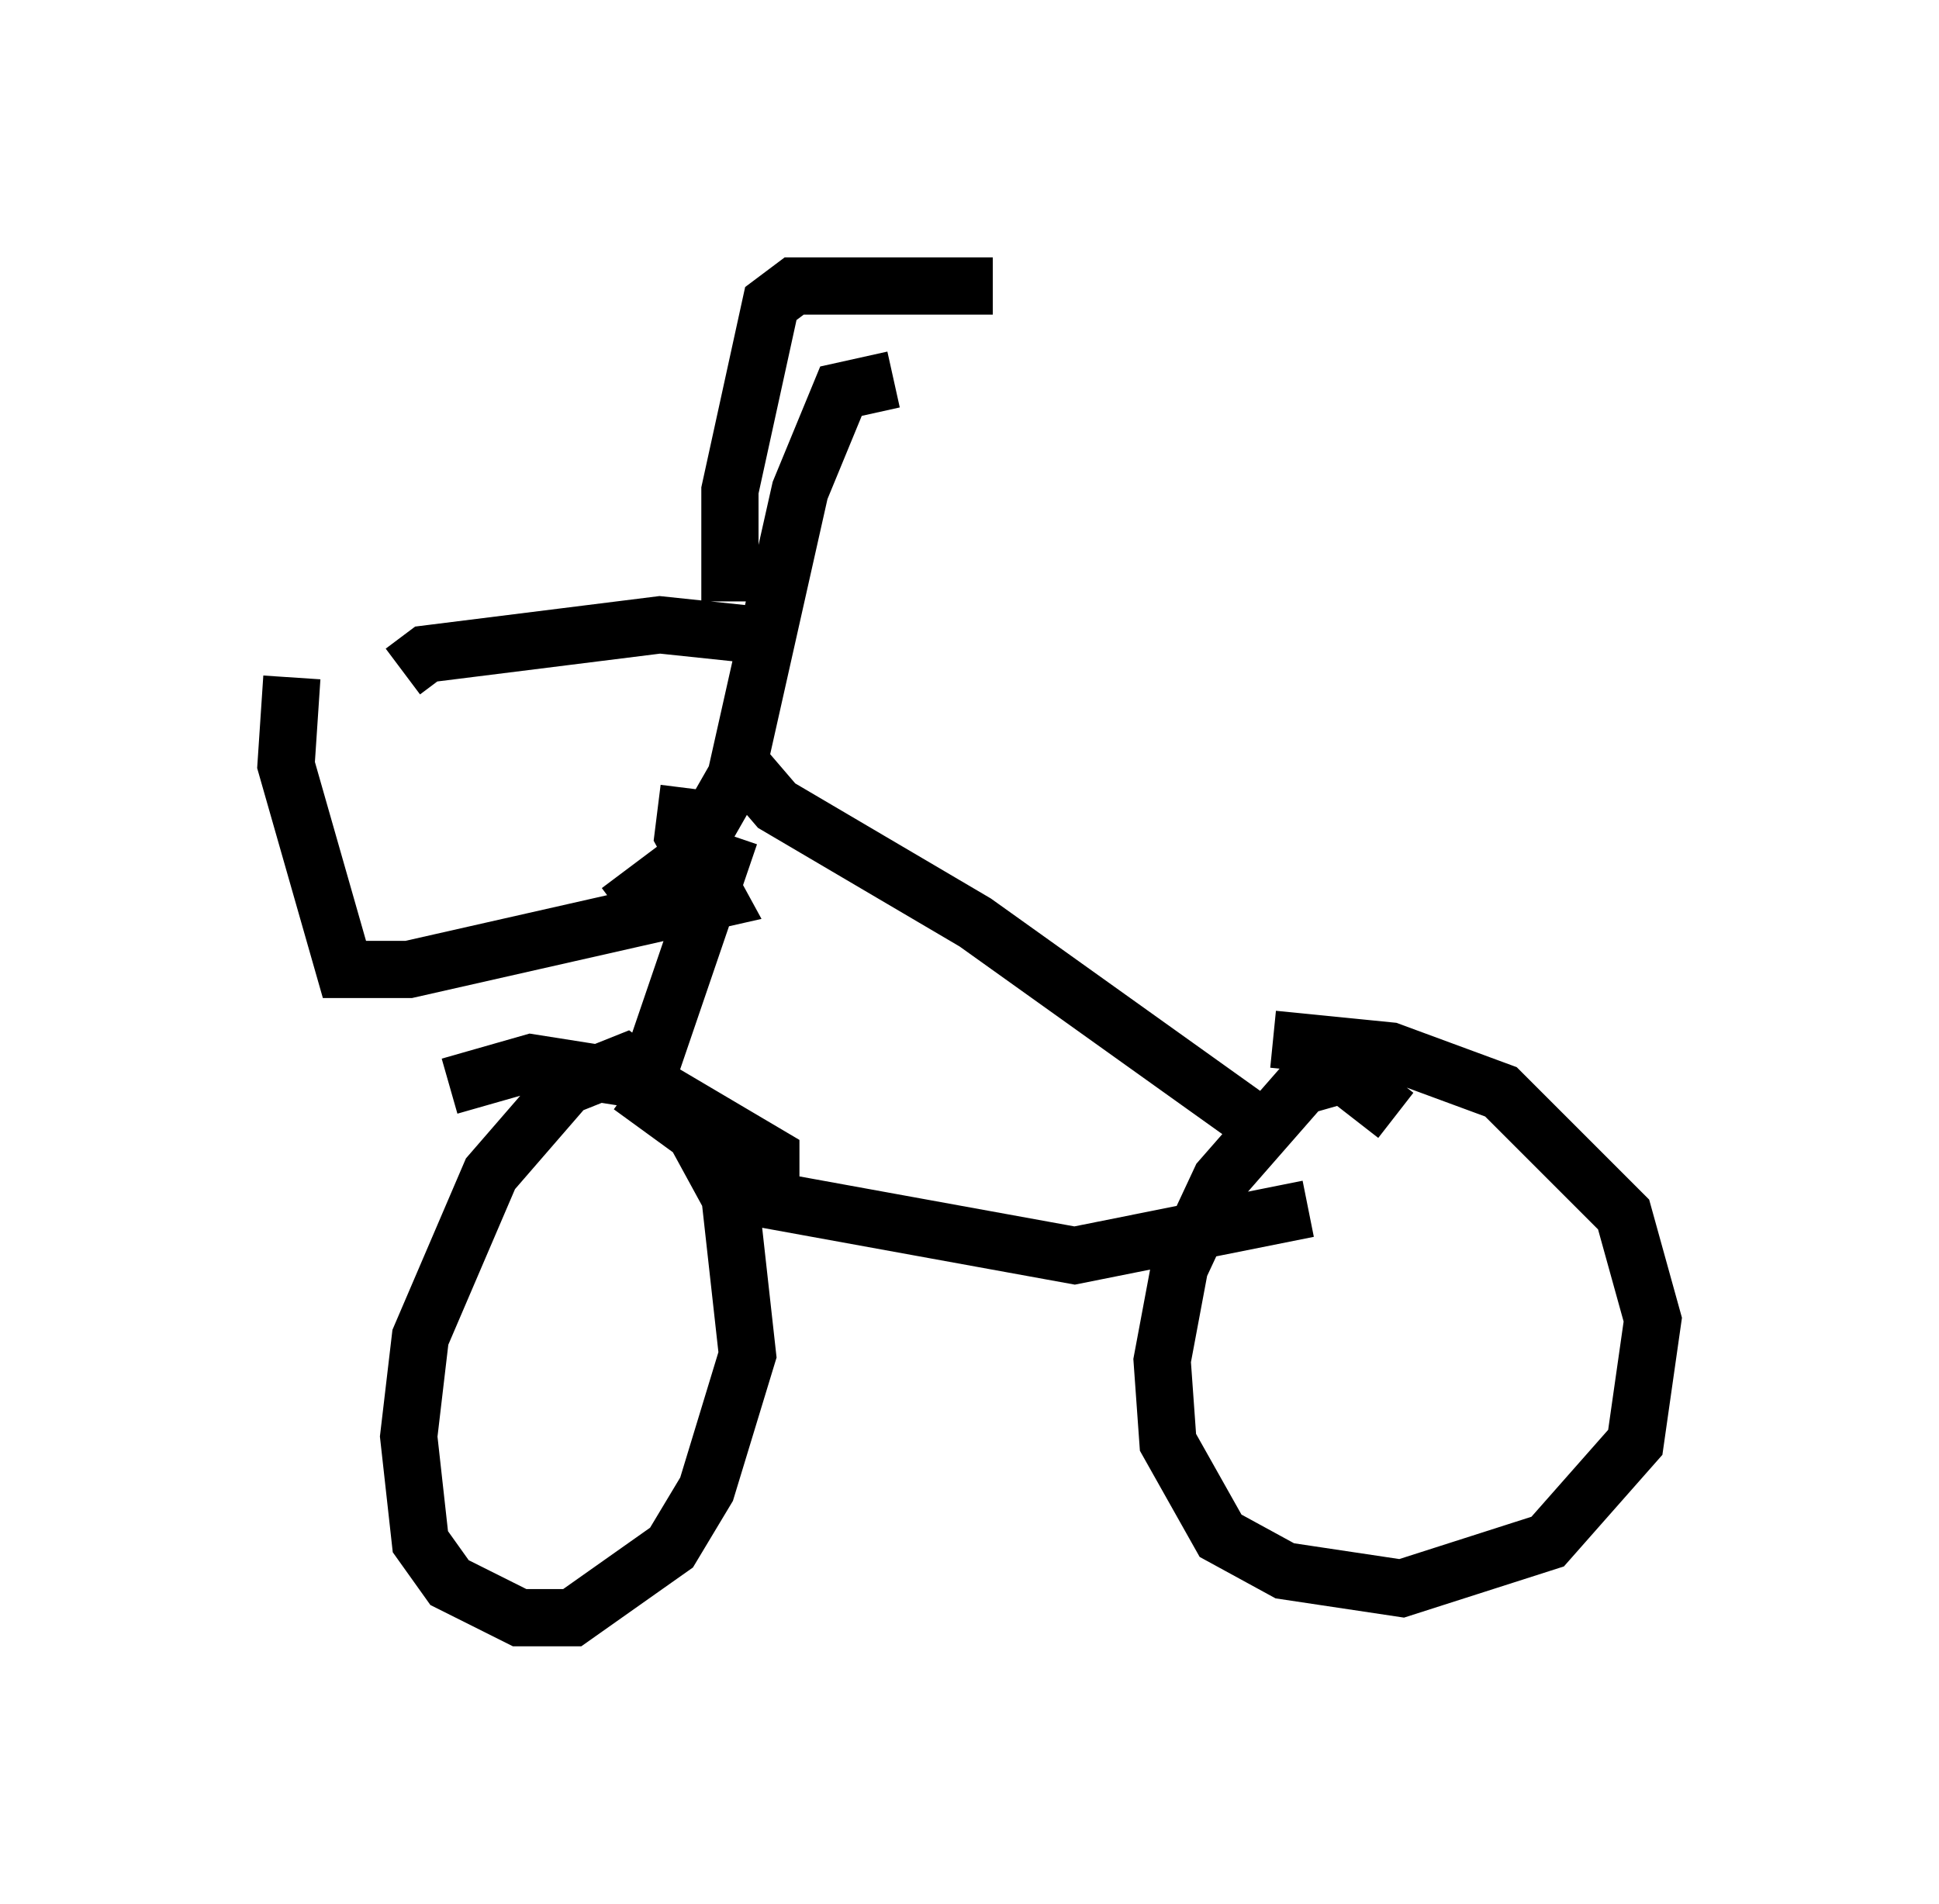 <?xml version="1.0" encoding="utf-8" ?>
<svg baseProfile="full" height="33.275" version="1.1" width="33.888" xmlns="http://www.w3.org/2000/svg" xmlns:ev="http://www.w3.org/2001/xml-events" xmlns:xlink="http://www.w3.org/1999/xlink"><defs /><rect fill="white" height="33.275" width="33.888" x="0" y="0" /><path d="M18.067, 6.633 m-2.45, 0.0 l-0.919, 0.204 -0.715, 1.735 l-1.123, 5.002 -0.817, 1.429 l-1.225, 0.919 m-3.777, -4.185 l0.408, -0.306 4.083, -0.51 l1.94, 0.204 m-8.371, 0.715 l-0.102, 1.531 1.021, 3.573 l1.123, 0.0 5.41, -1.225 l-0.613, -1.123 0.102, -0.817 m0.715, -3.267 l0.0, -1.94 0.715, -3.267 l0.408, -0.306 3.471, 0.0 m-4.594, 9.596 l-1.429, 4.185 m0.0, 0.102 l-0.408, -0.306 -1.021, 0.408 l-1.327, 1.531 -1.225, 2.858 l-0.204, 1.735 0.204, 1.838 l0.51, 0.715 1.225, 0.613 l0.919, 0.0 1.735, -1.225 l0.613, -1.021 0.715, -2.348 l-0.306, -2.756 -0.613, -1.123 l-1.123, -0.817 m-3.165, 0.0 l1.429, -0.408 1.94, 0.306 l2.246, 1.327 0.0, 0.51 m-0.306, 0.204 l5.615, 1.021 4.083, -0.817 m1.531, -1.633 l-0.919, -0.715 -0.715, 0.204 l-1.429, 1.633 -0.715, 1.531 l-0.306, 1.633 0.102, 1.429 l0.919, 1.633 1.123, 0.613 l2.042, 0.306 2.552, -0.817 l1.531, -1.735 0.306, -2.144 l-0.51, -1.838 -2.144, -2.144 l-1.94, -0.715 -2.042, -0.204 m-9.29, -4.798 l0.613, 0.715 3.471, 2.042 l5.002, 3.573 " fill="none" stroke="black" stroke-width="1" /></svg>